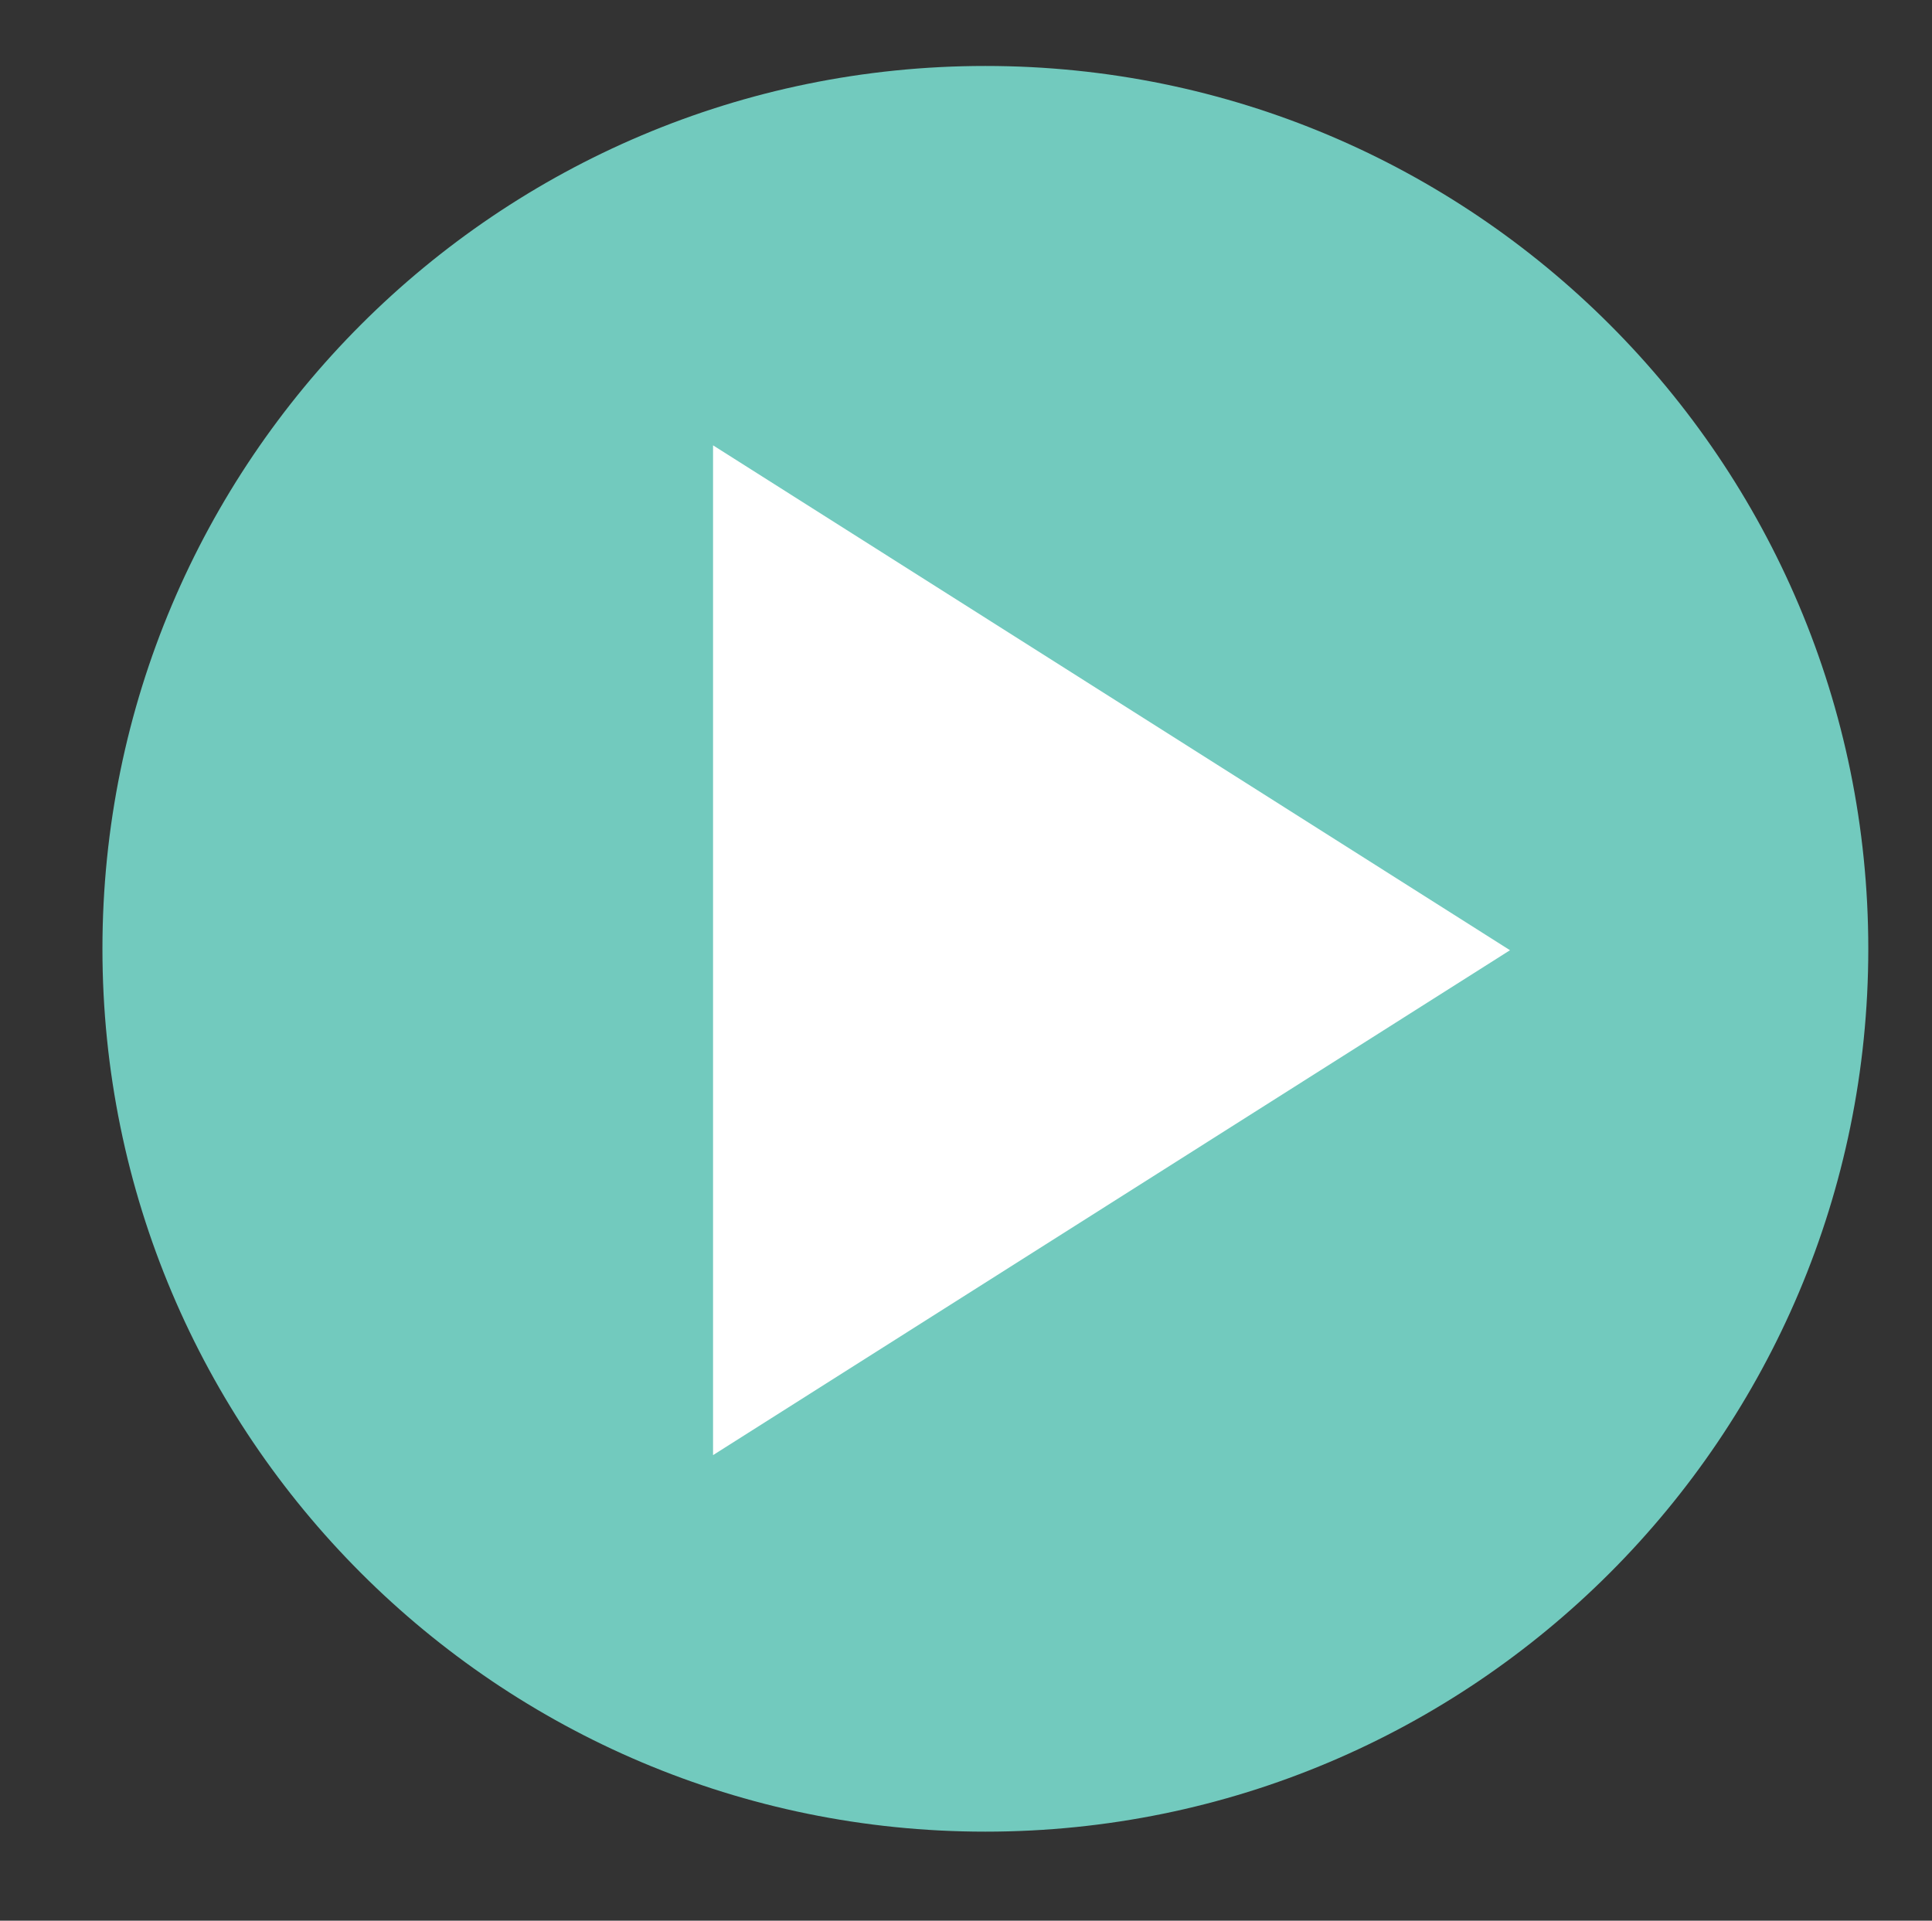 <?xml version="1.0"?>
<svg
    xmlns:rdf="http://www.w3.org/1999/02/22-rdf-syntax-ns#"
    xmlns="http://www.w3.org/2000/svg"
    xmlns:cc="http://creativecommons.org/ns#"
    xmlns:dc="http://purl.org/dc/elements/1.1/"
    xmlns:svg="http://www.w3.org/2000/svg"
    xmlns:inkscape="http://www.inkscape.org/namespaces/inkscape"
    xmlns:sodipodi="http://sodipodi.sourceforge.net/DTD/sodipodi-0.dtd"
    xmlns:ns1="http://sozi.baierouge.fr"
    xmlns:xlink="http://www.w3.org/1999/xlink"
    id="svg2"
    viewBox="0 0 187.47 186.39"
    version="1.1"
  >
  <rect x="0" y="0" width="187.47" height="186.39" fill="#333333" stroke="none"/>
  <g
      id="layer1"
      transform="translate(-127.14 -183.01)"
    >
    <path
        id="path2985"
        d="m302.86 272.36c0 45.761-37.096 82.857-82.857 82.857s-82.857-37.096-82.857-82.857 37.096-82.857 82.857-82.857 82.857 37.096 82.857 82.857z"
        transform="matrix(1.034 0 0 1.034 -4.729 -6.535)"
        fill="#72cabe"
    />
    <path
        id="path3763"
        fill="#fff"
        d="m196.33 324.22 77.332-48.997-77.332-48.997"
    />
  </g
  >
</svg
>
